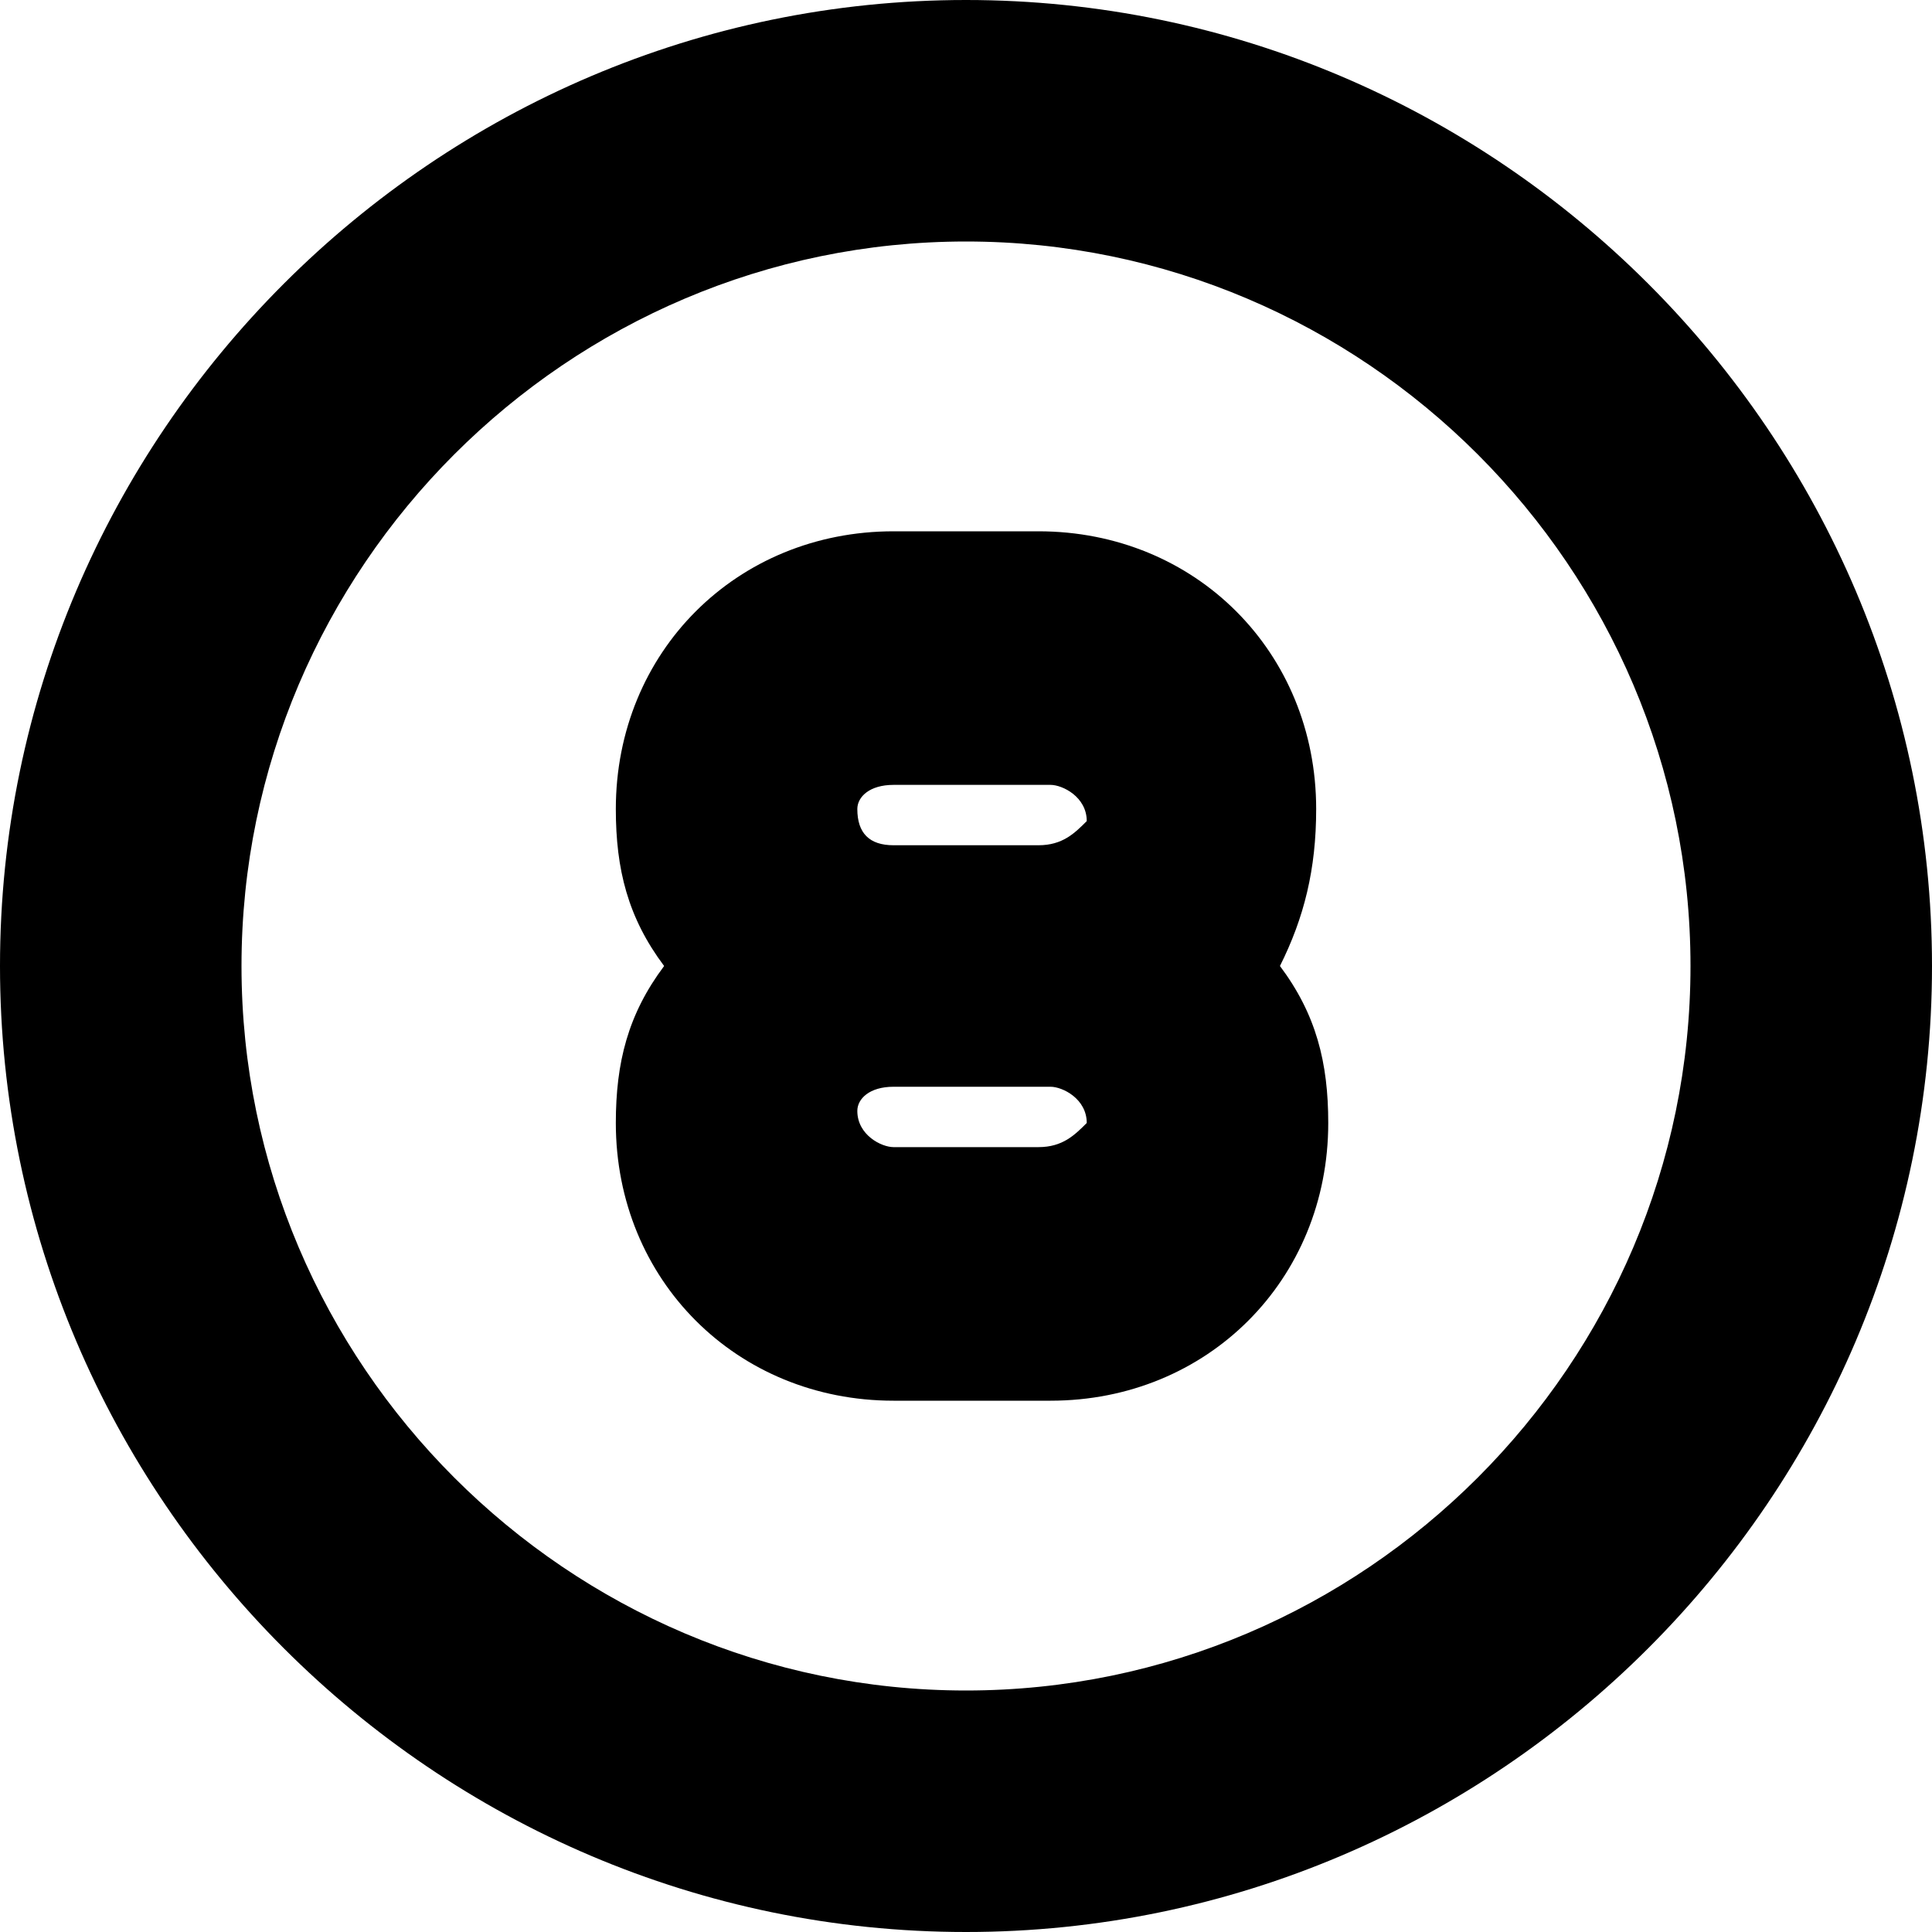 <?xml version="1.0" encoding="iso-8859-1"?>
<!-- Generator: Adobe Illustrator 22.1.0, SVG Export Plug-In . SVG Version: 6.00 Build 0)  -->
<svg version="1.1" id="Layer_1" xmlns="http://www.w3.org/2000/svg" xmlns:xlink="http://www.w3.org/1999/xlink" x="0px" y="0px"
	 viewBox="0 0 16 16" style="enable-background:new 0 0 16 16;" xml:space="preserve">
<path d="M8,16c-4.4,0-8-3.6-8-8s3.6-8,8-8s8,3.6,8,8S12.4,16,8,16z M8,2C4.7,2,2,4.7,2,8s2.7,6,6,6s6-2.7,6-6S11.3,2,8,2z M10.9,6.7
	c0-1.3-1-2.3-2.3-2.3H7.4c-1.3,0-2.3,1-2.3,2.3c0,0.5,0.1,0.9,0.4,1.3C5.2,8.4,5.1,8.8,5.1,9.3c0,1.3,1,2.3,2.3,2.3h1.3
	c1.3,0,2.3-1,2.3-2.3c0-0.5-0.1-0.9-0.4-1.3C10.8,7.6,10.9,7.2,10.9,6.7z M7.4,6.5h1.3C8.8,6.5,9,6.6,9,6.8C8.9,6.9,8.8,7,8.6,7H7.4
	C7.2,7,7.1,6.9,7.1,6.7C7.1,6.6,7.2,6.5,7.4,6.5z M8.6,9.5H7.4c-0.1,0-0.3-0.1-0.3-0.3C7.1,9.1,7.2,9,7.4,9h1.3C8.8,9,9,9.1,9,9.3
	C8.9,9.4,8.8,9.5,8.6,9.5z"/>
</svg>
